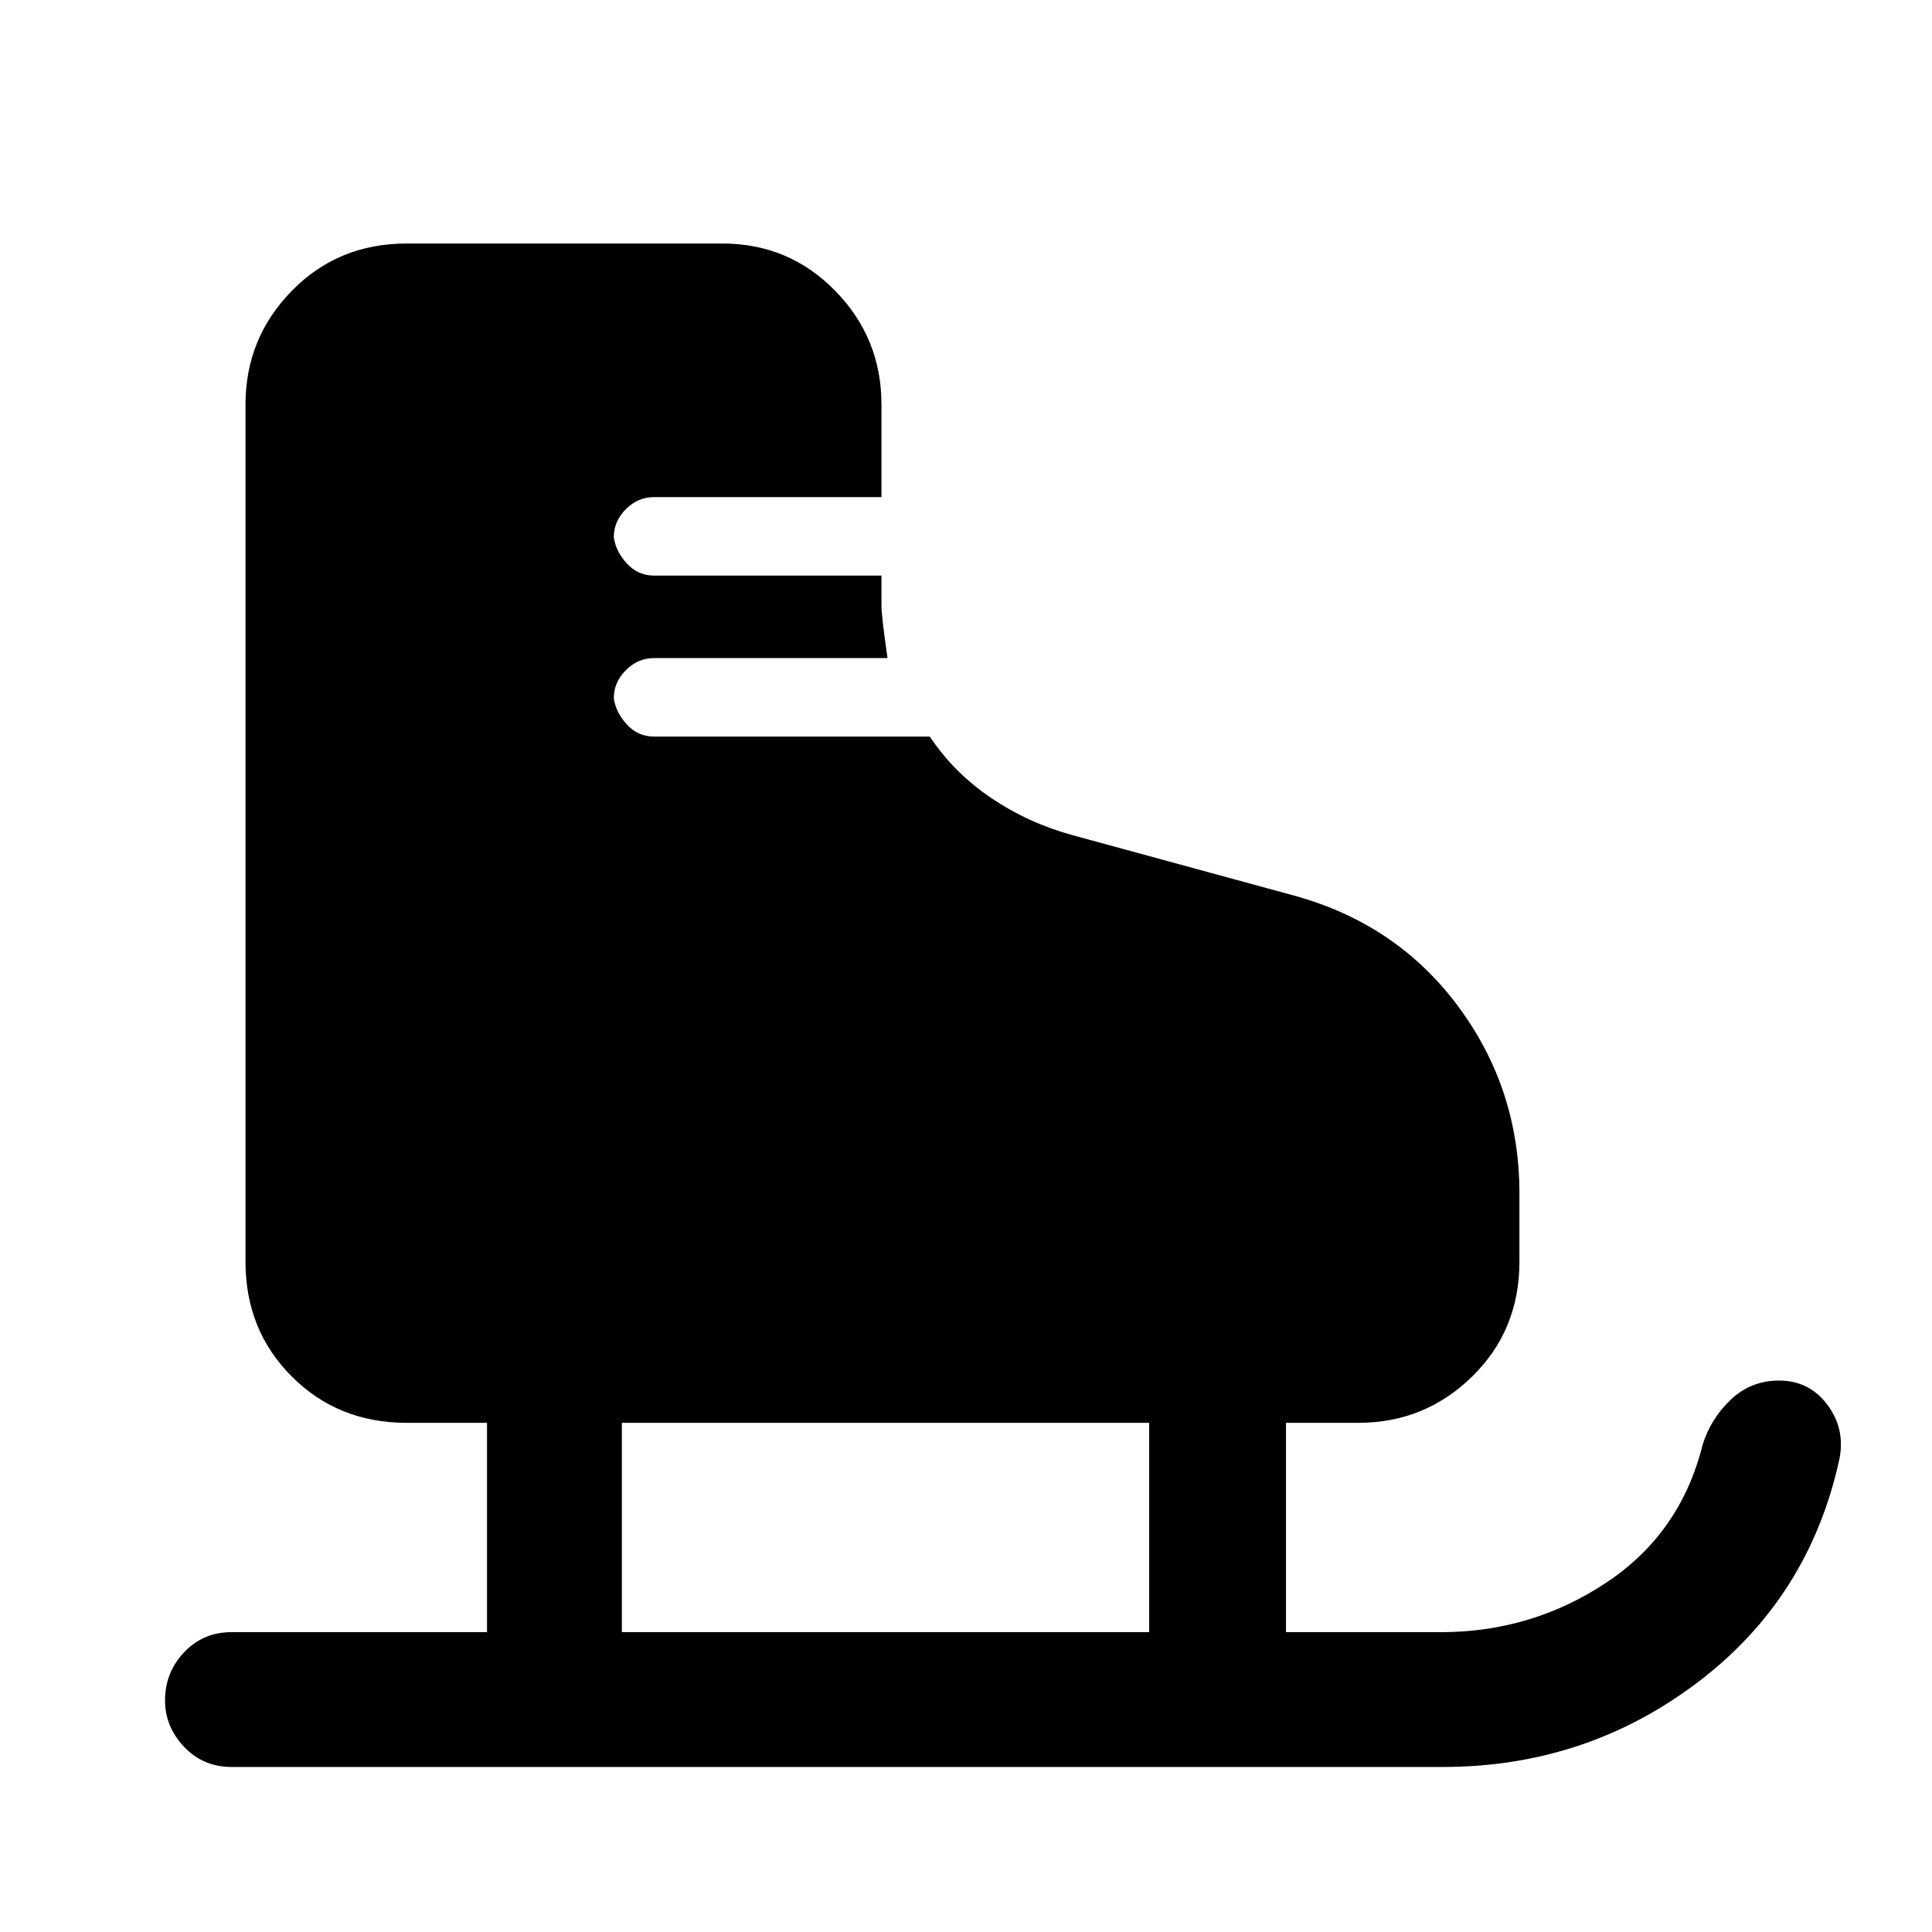 <svg xmlns="http://www.w3.org/2000/svg" height="40" width="40"><path d="M10.083 33.792v-4.334H8.417q-1.417 0-2.375-.958-.959-.958-.959-2.375V8.375q0-1.375.959-2.354.958-.979 2.375-.979h6.541q1.375 0 2.334.979.958.979.958 2.354v1.917h-4.708q-.334 0-.584.25-.25.25-.25.583.042.292.271.542.229.25.563.25h4.708v.625q0 .208.125 1.083h-4.833q-.334 0-.584.25-.25.25-.25.583.042.292.271.542.229.25.563.25h5.708q.5.75 1.271 1.271.771.521 1.687.771l4.584 1.25q2.125.583 3.396 2.291 1.27 1.709 1.27 3.875v1.417q0 1.417-.979 2.375t-2.354.958h-1.5v4.334h3.208q1.875 0 3.417-1.021 1.542-1.021 2-2.854.167-.542.583-.938.417-.396 1-.396.625 0 1 .5t.25 1.125q-.625 2.875-2.937 4.625-2.313 1.75-5.271 1.75H4.792q-.584 0-.98-.416-.395-.417-.395-.959 0-.583.395-1 .396-.416.98-.416Zm2.792 0h10.917v-4.334H12.875Z"/></svg>